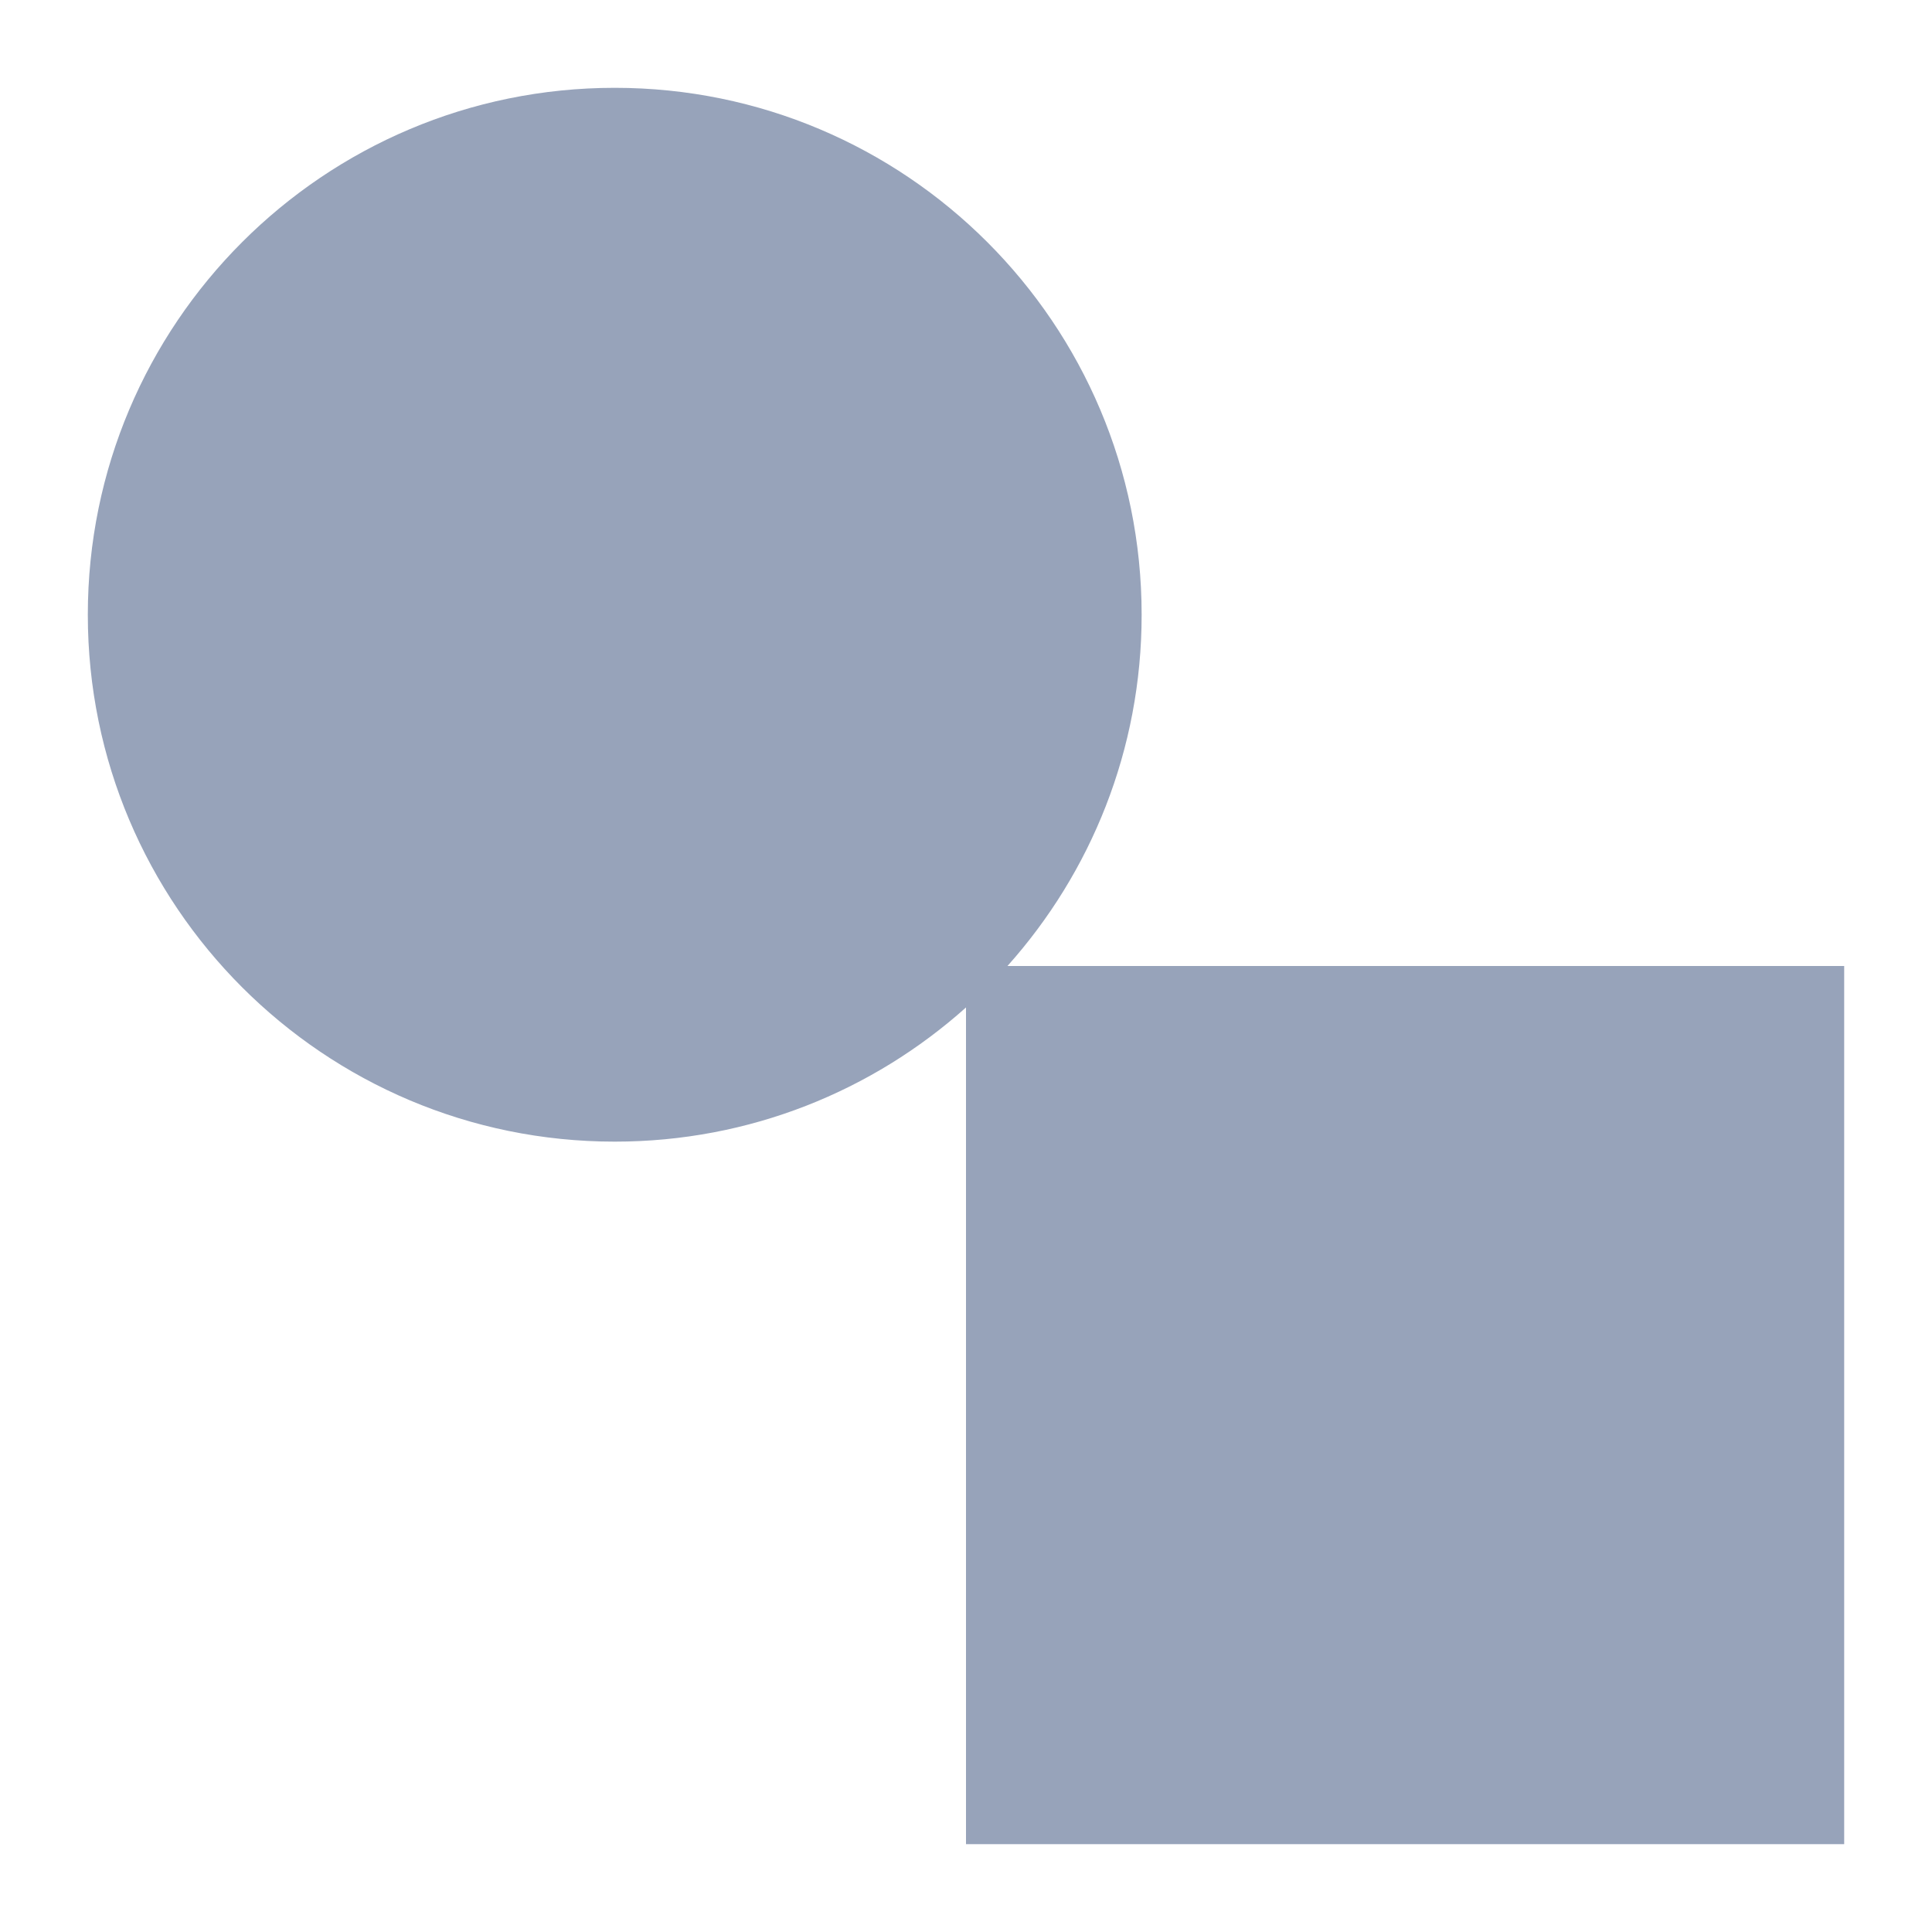 <svg width="22" height="22" viewBox="0 0 22 22" fill="none" xmlns="http://www.w3.org/2000/svg">
<path d="M11.472 11C12.422 9.938 13 8.537 13 7C13 3.686 10.314 1 7 1C3.686 1 1 3.686 1 7C1 10.314 3.686 13 7 13C8.537 13 9.938 12.422 11 11.472V21H21V11H11.472Z" fill="#97A3BA"/>
</svg>
